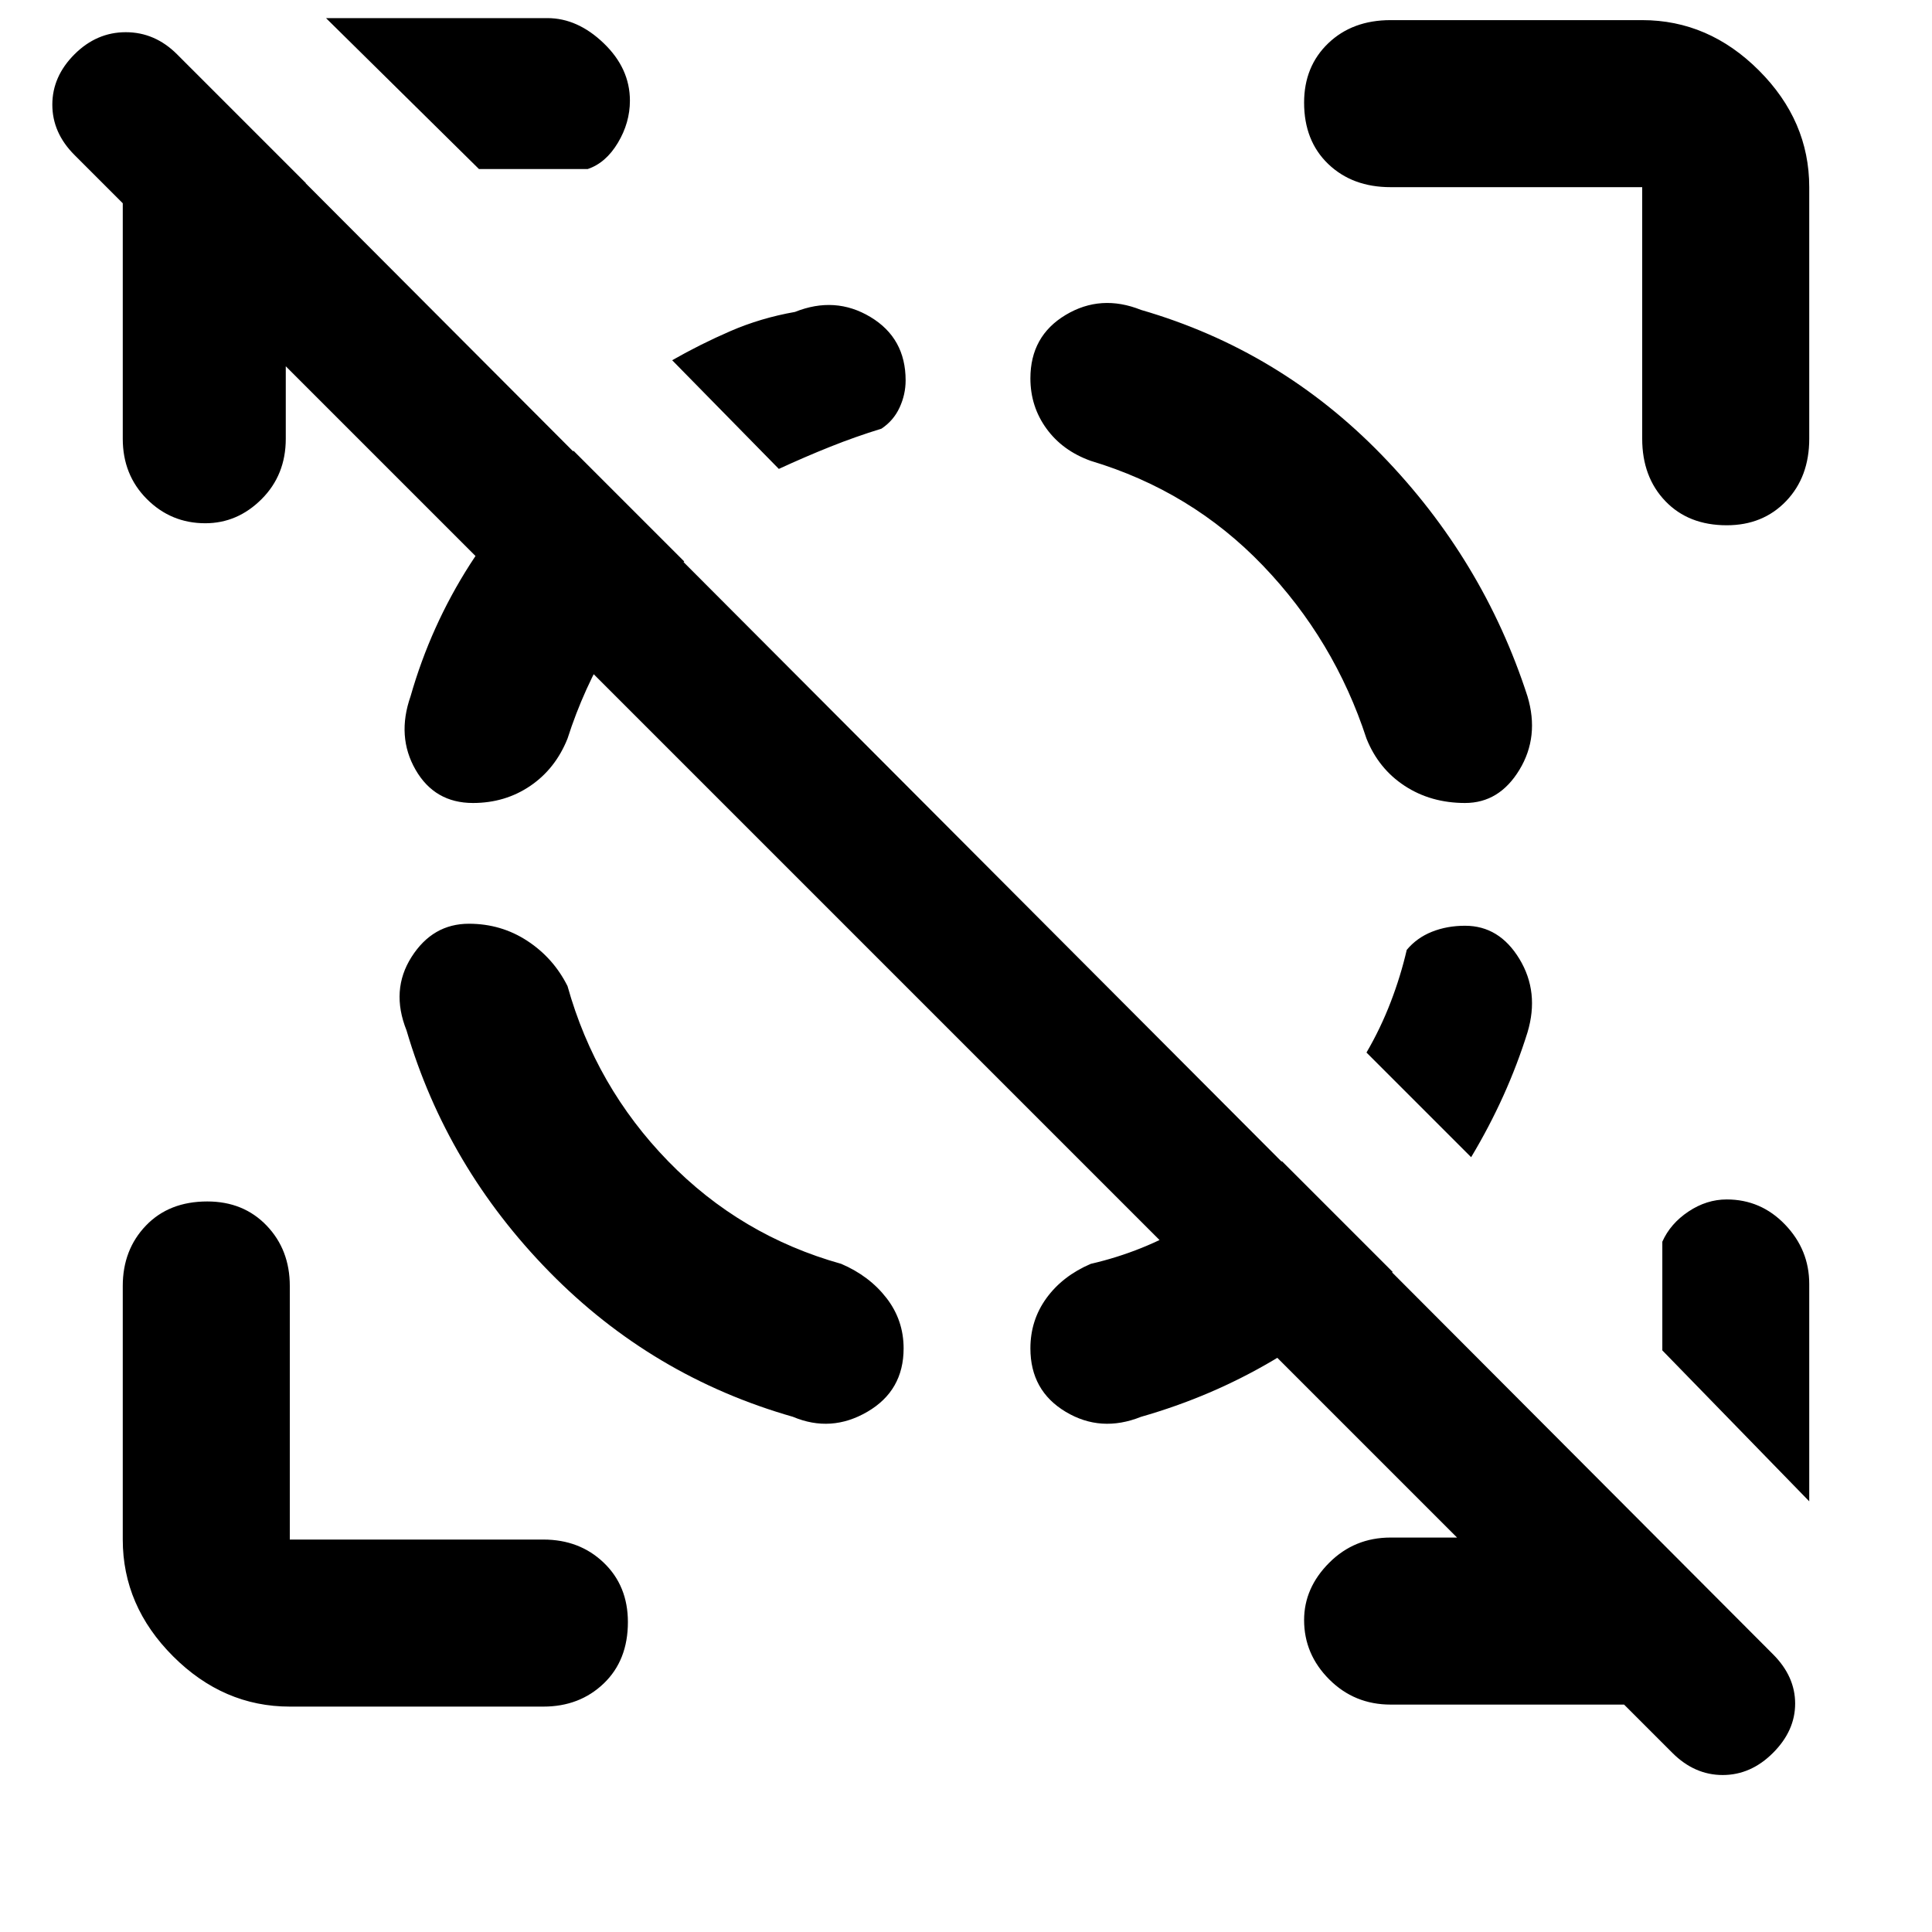 <svg xmlns="http://www.w3.org/2000/svg" height="48" width="48"><path d="M41.55 43.55 1.85 3.85Q1.3 3.3 1.3 2.6t.55-1.25Q2.4.8 3.125.8q.725 0 1.275.55L44.05 41.1q.55.55.55 1.225t-.55 1.225q-.55.55-1.25.55t-1.25-.55ZM7.1 4.55v6.35q0 .9-.6 1.5t-1.4.6q-.85 0-1.45-.6t-.6-1.5V4.6q0-.85.375-1.575T4.75 1.7L7.6 4.55h-.5Zm33.7 37.8h-6.25q-.9 0-1.525-.625-.625-.625-.625-1.475 0-.8.625-1.425t1.525-.625H41.15l2.9 2.95q-.8.55-1.6.875-.8.325-1.65.325ZM11.9 4.2 8.1.45h5.5q.75 0 1.4.625.65.625.65 1.425 0 .55-.3 1.05t-.75.65Zm33.05 33.1-3.65-3.75v-2.7q.2-.45.65-.75t.95-.3q.85 0 1.45.625t.6 1.475ZM7.2 42.4q-1.65 0-2.9-1.25t-1.25-2.9v-6.3q0-.9.575-1.5t1.525-.6q.9 0 1.475.6.575.6.575 1.5v6.3h6.3q.9 0 1.5.575t.6 1.475q0 .95-.6 1.525t-1.5.575ZM34.55 4.65q-.95 0-1.55-.575-.6-.575-.6-1.525 0-.9.6-1.475Q33.6.5 34.55.5h6.25q1.65 0 2.9 1.25t1.25 2.9v6.25q0 .95-.575 1.55-.575.6-1.475.6-.95 0-1.525-.6T40.8 10.9V4.65Zm-22.9 18.3q-.9 0-1.425.825T10.1 25.6q1 3.4 3.55 6t6.05 3.6q.95.4 1.85-.125.9-.525.9-1.575 0-.7-.425-1.25T20.9 31.4q-2.5-.7-4.3-2.55-1.8-1.85-2.5-4.35-.35-.7-1-1.125-.65-.425-1.45-.425Zm24.75-3q.85 0 1.35-.825.5-.825.2-1.825-1.1-3.4-3.625-6T28.35 7.7q-1-.4-1.875.125T25.6 9.4q0 .7.4 1.25t1.1.8q2.5.75 4.275 2.6 1.775 1.85 2.575 4.3.3.75.95 1.175.65.425 1.5.425Zm-24.65 0q-.95 0-1.425-.825Q9.85 18.3 10.2 17.3q.5-1.75 1.475-3.275.975-1.525 2.575-2.825L17 13.95q-1.15.9-1.825 2.025T14.1 18.35q-.3.75-.925 1.175-.625.425-1.425.425Zm20.1 8.9 2.75 2.75q-1.45 1.3-2.975 2.2-1.525.9-3.275 1.4-1 .4-1.875-.125T25.6 33.5q0-.7.4-1.25t1.1-.85q1.3-.3 2.425-.975 1.125-.675 2.325-1.575Zm-12.5-17.2-2.65-2.7q.7-.4 1.45-.725.75-.325 1.6-.475 1-.4 1.875.125T22.5 9.45q0 .35-.15.675-.15.325-.45.525-.65.2-1.275.45-.625.25-1.275.55ZM36.4 23q.85 0 1.35.825.5.825.2 1.825-.25.8-.6 1.575-.35.775-.8 1.525l-2.6-2.6q.35-.6.6-1.25t.4-1.3q.25-.3.625-.45.375-.15.825-.15Z"/></svg>
